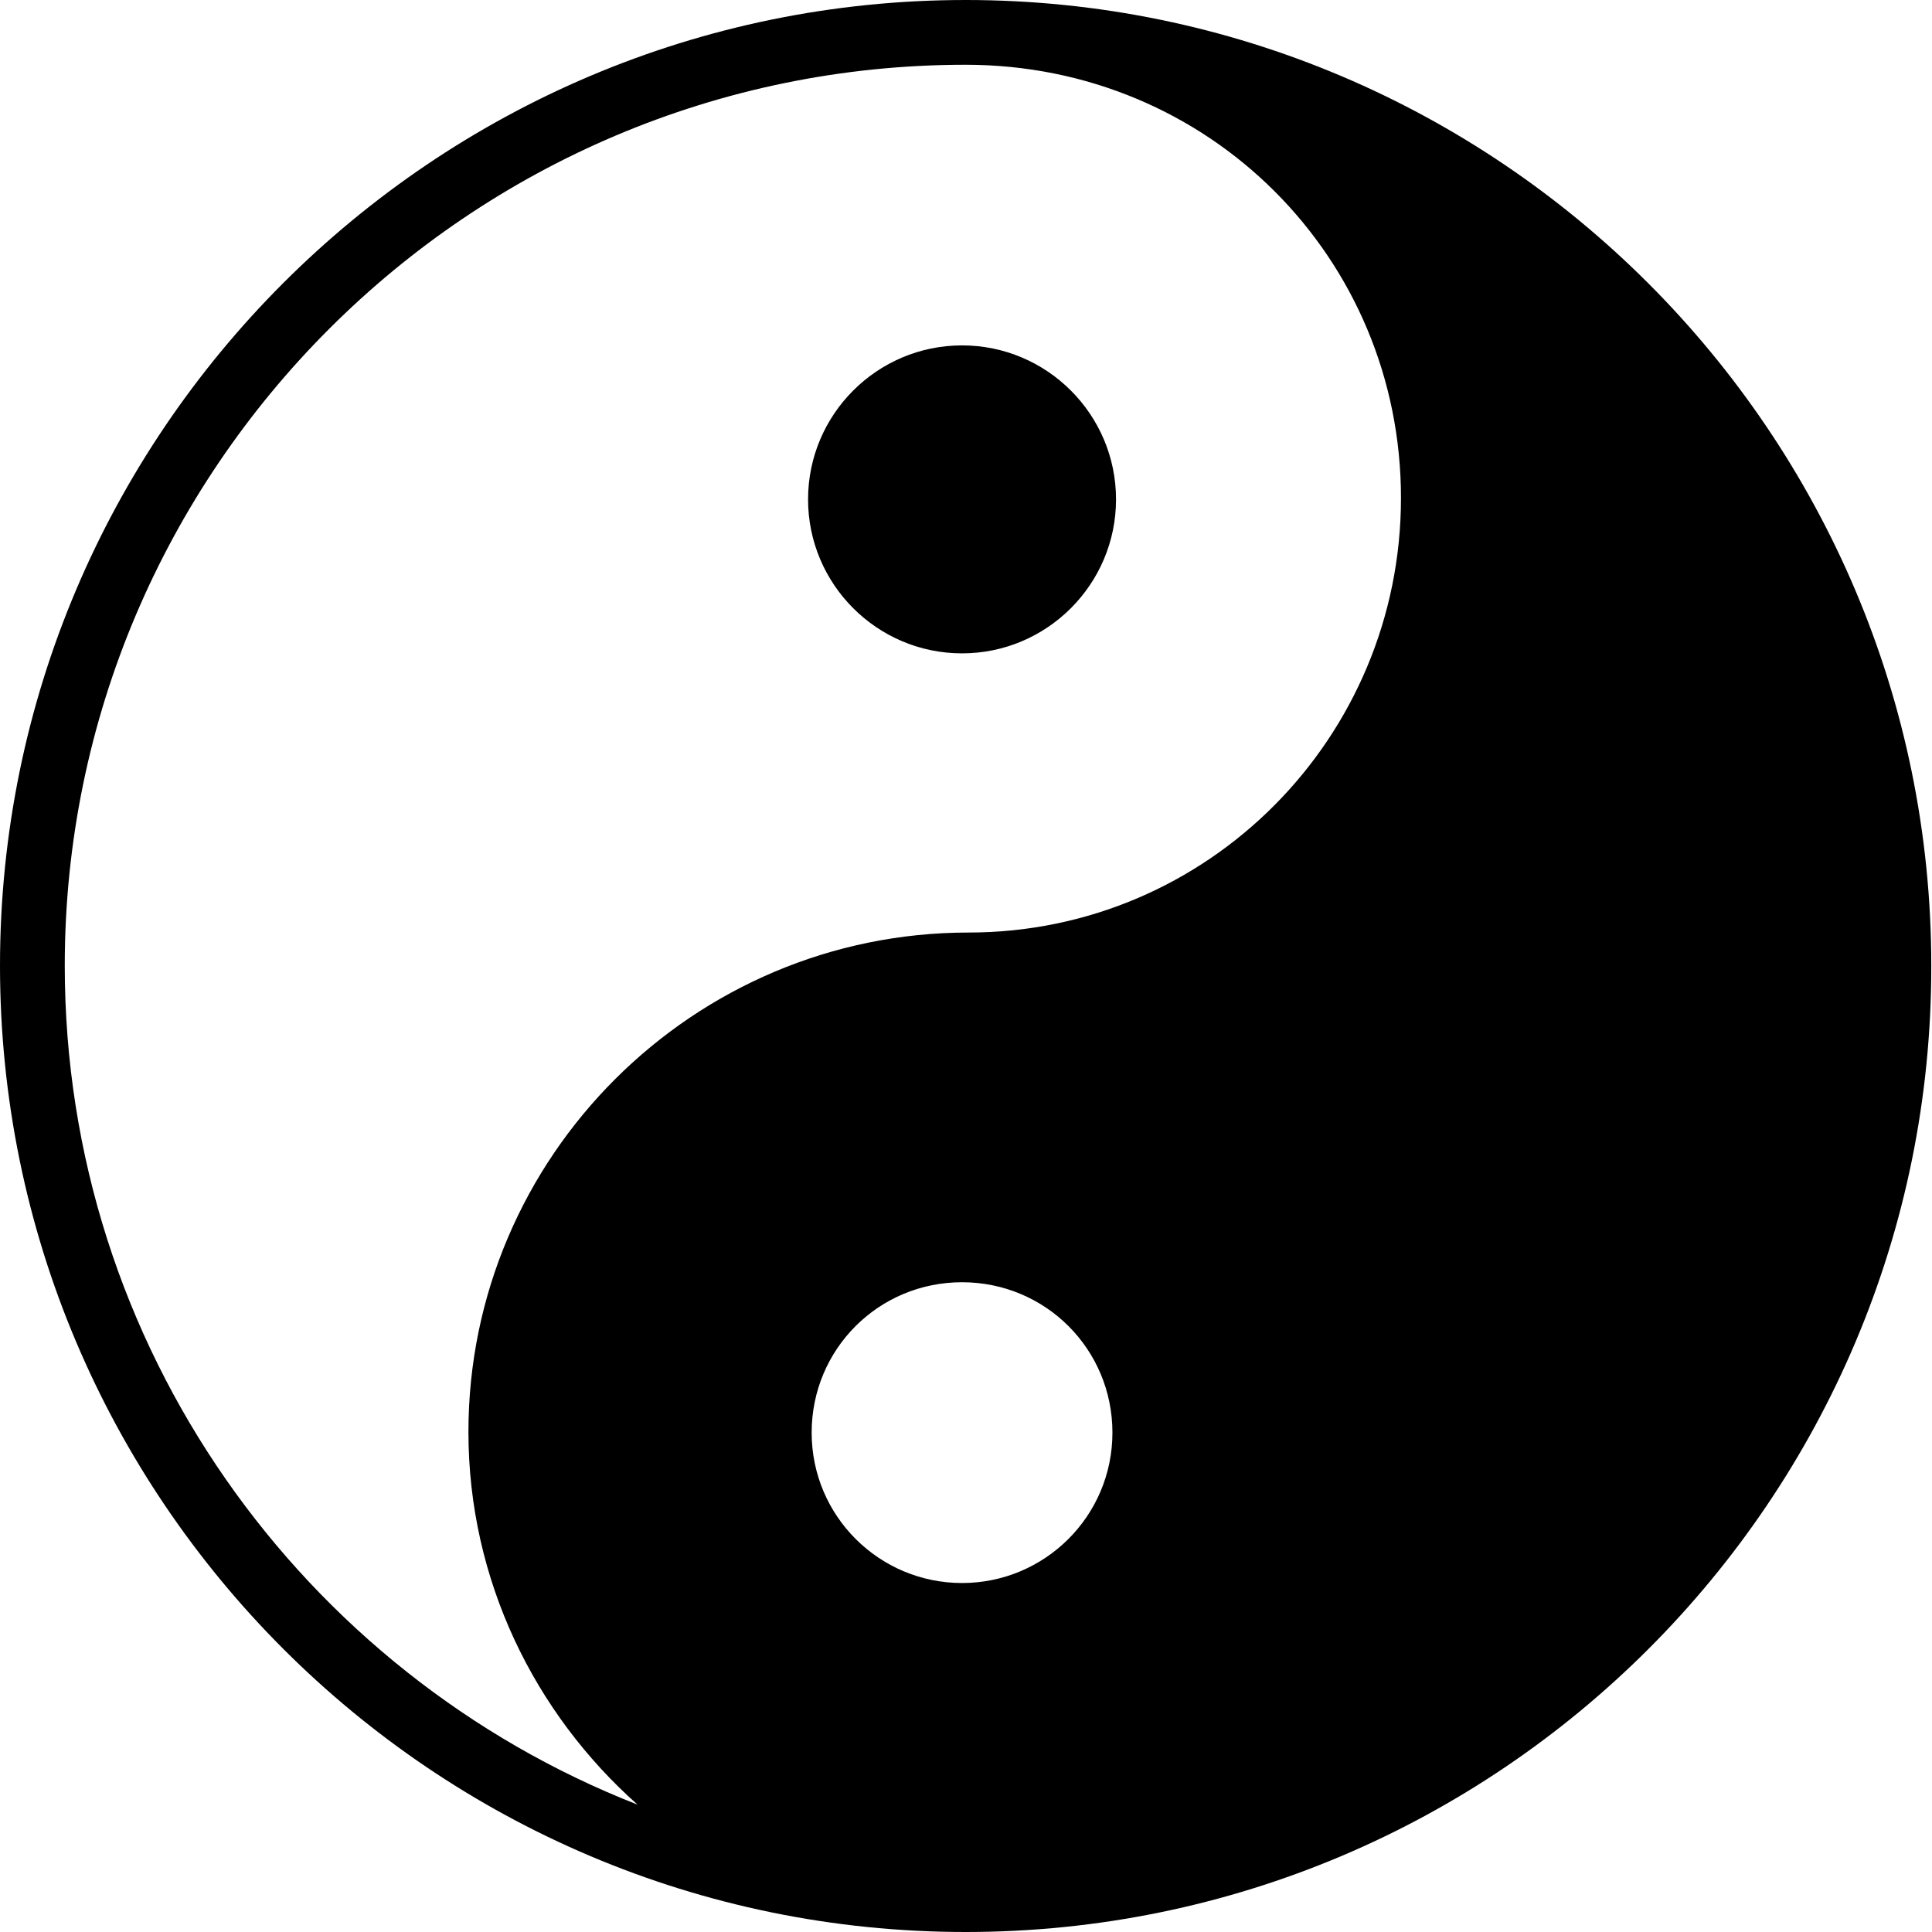 <svg xmlns="http://www.w3.org/2000/svg" viewBox="0 0 268.5 268.5" enable-background="new 0 0 268.5 268.5"><path fill-rule="evenodd" clip-rule="evenodd" d="M134.2 268.5c-74 0-134.2-60.2-134.2-134.3 0-74 60.2-134.2 134.2-134.2 74 0 134.2 60.2 134.2 134.2.1 74.1-60.1 134.3-134.2 134.3zm-.5-48.5c11.5 0 20.9-9.3 20.9-20.9s-9.3-20.9-20.9-20.9-20.9 9.3-20.9 20.9 9.4 20.9 20.9 20.9zm.5-211c-69 0-125.2 56.2-125.2 125.2 0 53 33.1 98.4 79.6 116.6-14.3-12.7-23.5-31.2-23.5-51.8 0-38.3 31.3-69.4 69.5-69.4 33.3 0 60.1-27.1 60.1-60.4s-26.6-60.2-60.5-60.2zm-.5 81.8c-11.8 0-21.4-9.6-21.4-21.4s9.6-21.4 21.4-21.4 21.4 9.6 21.4 21.4-9.6 21.4-21.4 21.4z"/></svg>